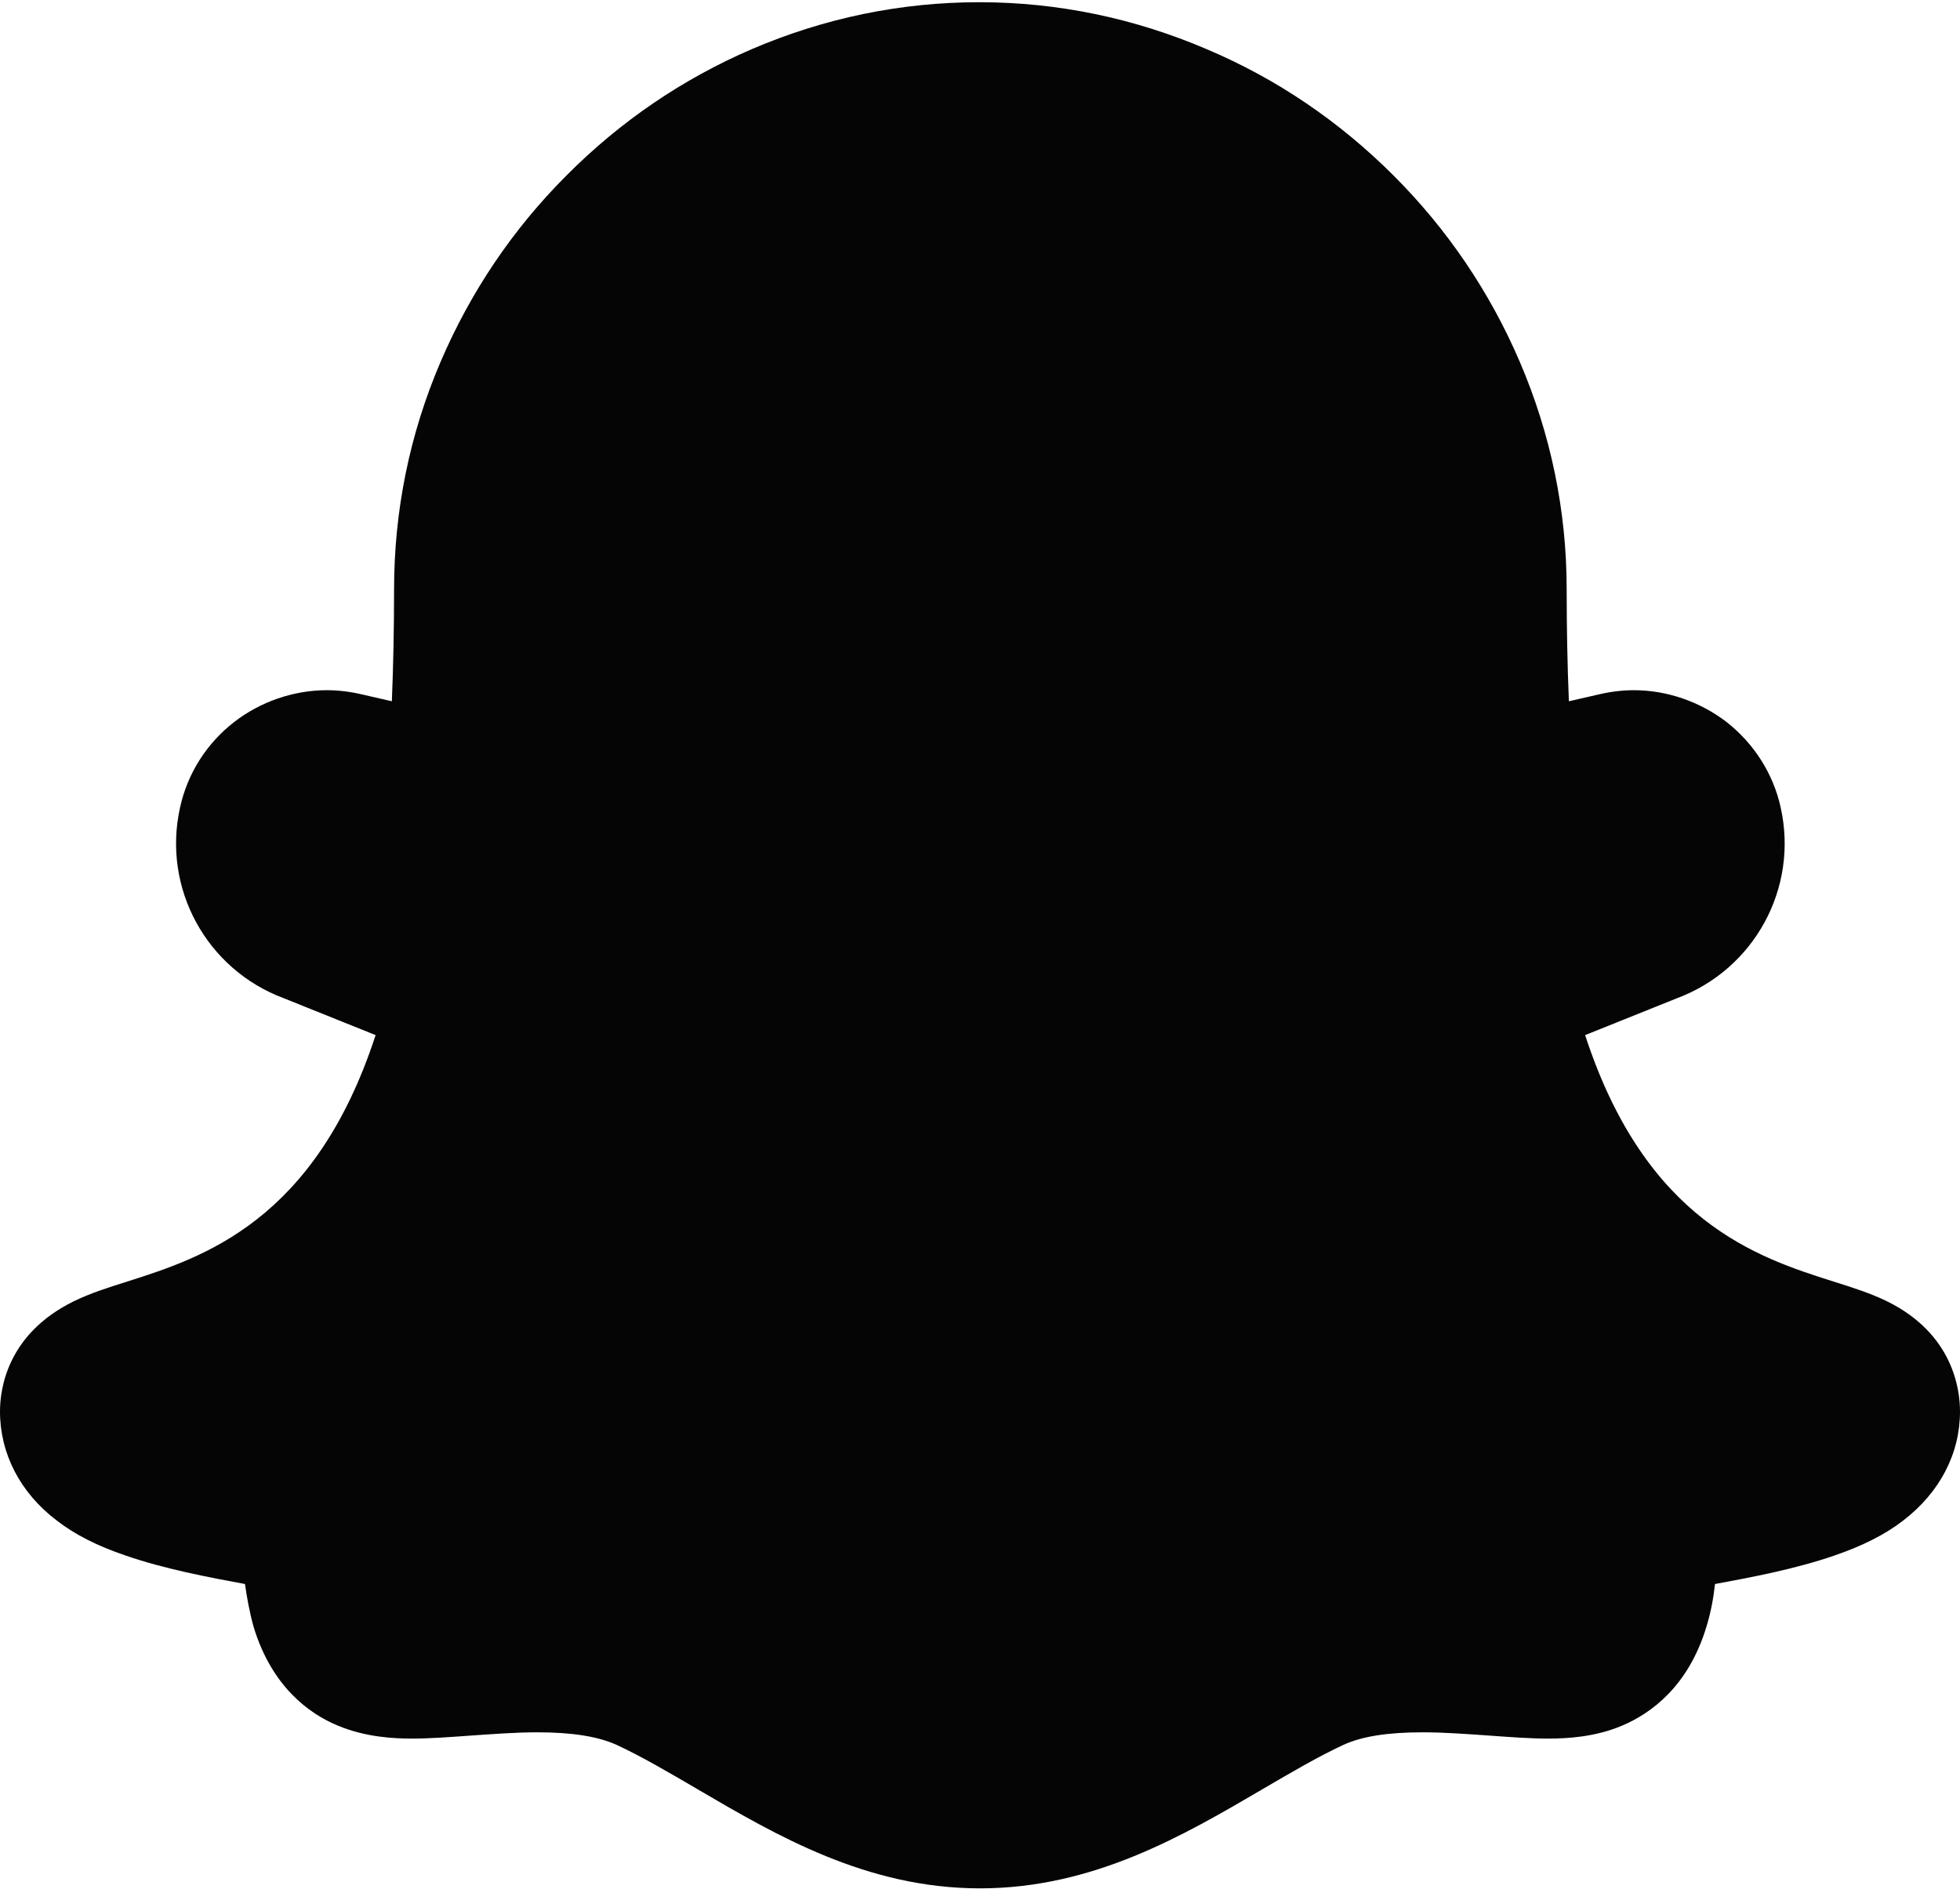 <?xml version="1.0" encoding="utf-8"?>
<!-- Generator: Adobe Illustrator 21.1.0, SVG Export Plug-In . SVG Version: 6.00 Build 0)  -->
<svg version="1.1" id="Layer_1" xmlns="http://www.w3.org/2000/svg" xmlns:xlink="http://www.w3.org/1999/xlink" x="0px" y="0px"
	 viewBox="0 0 531.2 512" style="enable-background:new 0 0 531.2 512;" xml:space="preserve">
<style type="text/css">
	.st0{fill:#050505;}
</style>
<path class="st0" d="M265.4,0.6L265.4,0.6L265.4,0.6c-21.3,0-42,4.3-61.6,12.7c-18.8,8.1-35.7,19.6-50.3,34.3
	c-14.6,14.6-26,31.6-34.1,50.5c-8.4,19.6-12.6,40.4-12.6,61.7c0,10.5-0.2,20.6-0.6,30.3l-8.3-1.9c-3-0.7-6.2-1.1-9.3-1.1
	c-9,0-18,3.1-25.1,8.6c-7.5,5.8-12.7,14-14.7,23.2c-4.9,21.9,7.2,43.9,28.1,51.7l24.9,10c-16.5,50.6-46.9,60.3-67.3,66.8
	c-5.4,1.7-10.1,3.2-14.6,5.4C1.9,361.7,0,376.6,0,382.6c0,11.5,5.5,22.1,15.4,29.6c4.9,3.8,11,6.9,18.7,9.5
	c10.4,3.6,22.5,5.9,32.3,7.7c0.5,3.6,1.2,7.5,2.3,11.5c4.9,16.3,15.1,23.7,22.9,26.9c7.4,3.1,15,3.5,20,3.5c5,0,10.2-0.4,15.8-0.8
	c6-0.4,12.1-0.9,18.2-0.9c9.4,0,16.4,1.1,21.5,3.4c6.9,3.2,14.2,7.5,21.9,12c21.5,12.6,45.9,26.9,76.6,26.9s55.1-14.3,76.6-26.9
	c7.7-4.5,15-8.8,21.9-12c5-2.3,12-3.4,21.5-3.4c6.1,0,12.3,0.5,18.2,0.9c5.6,0.4,10.8,0.8,15.8,0.8c5.1,0,12.7-0.4,20-3.5
	c7.8-3.3,18-10.6,22.9-26.9c1.2-3.9,1.9-7.8,2.3-11.5c9.8-1.8,21.9-4.1,32.3-7.7c7.6-2.6,13.8-5.7,18.7-9.5
	c9.9-7.6,15.4-18.1,15.4-29.6c0-6-1.9-21-19.7-29.8c-4.5-2.2-9.2-3.7-14.6-5.4c-20.5-6.5-50.8-16.2-67.3-66.8l24.9-10
	c20.9-7.8,33-29.8,28.1-51.7c-2-9.2-7.3-17.4-14.7-23.2c-7.2-5.5-16.1-8.6-25.1-8.6c-3.1,0-6.3,0.4-9.3,1.1l-8.3,1.9
	c-0.4-9.7-0.6-19.9-0.6-30.3c0-21.3-4.3-42.1-12.7-61.7c-8.1-18.9-19.6-35.9-34.2-50.5c-14.6-14.6-31.6-26.2-50.5-34.2
	C307.4,4.9,286.6,0.6,265.4,0.6L265.4,0.6z"/>
</svg>
